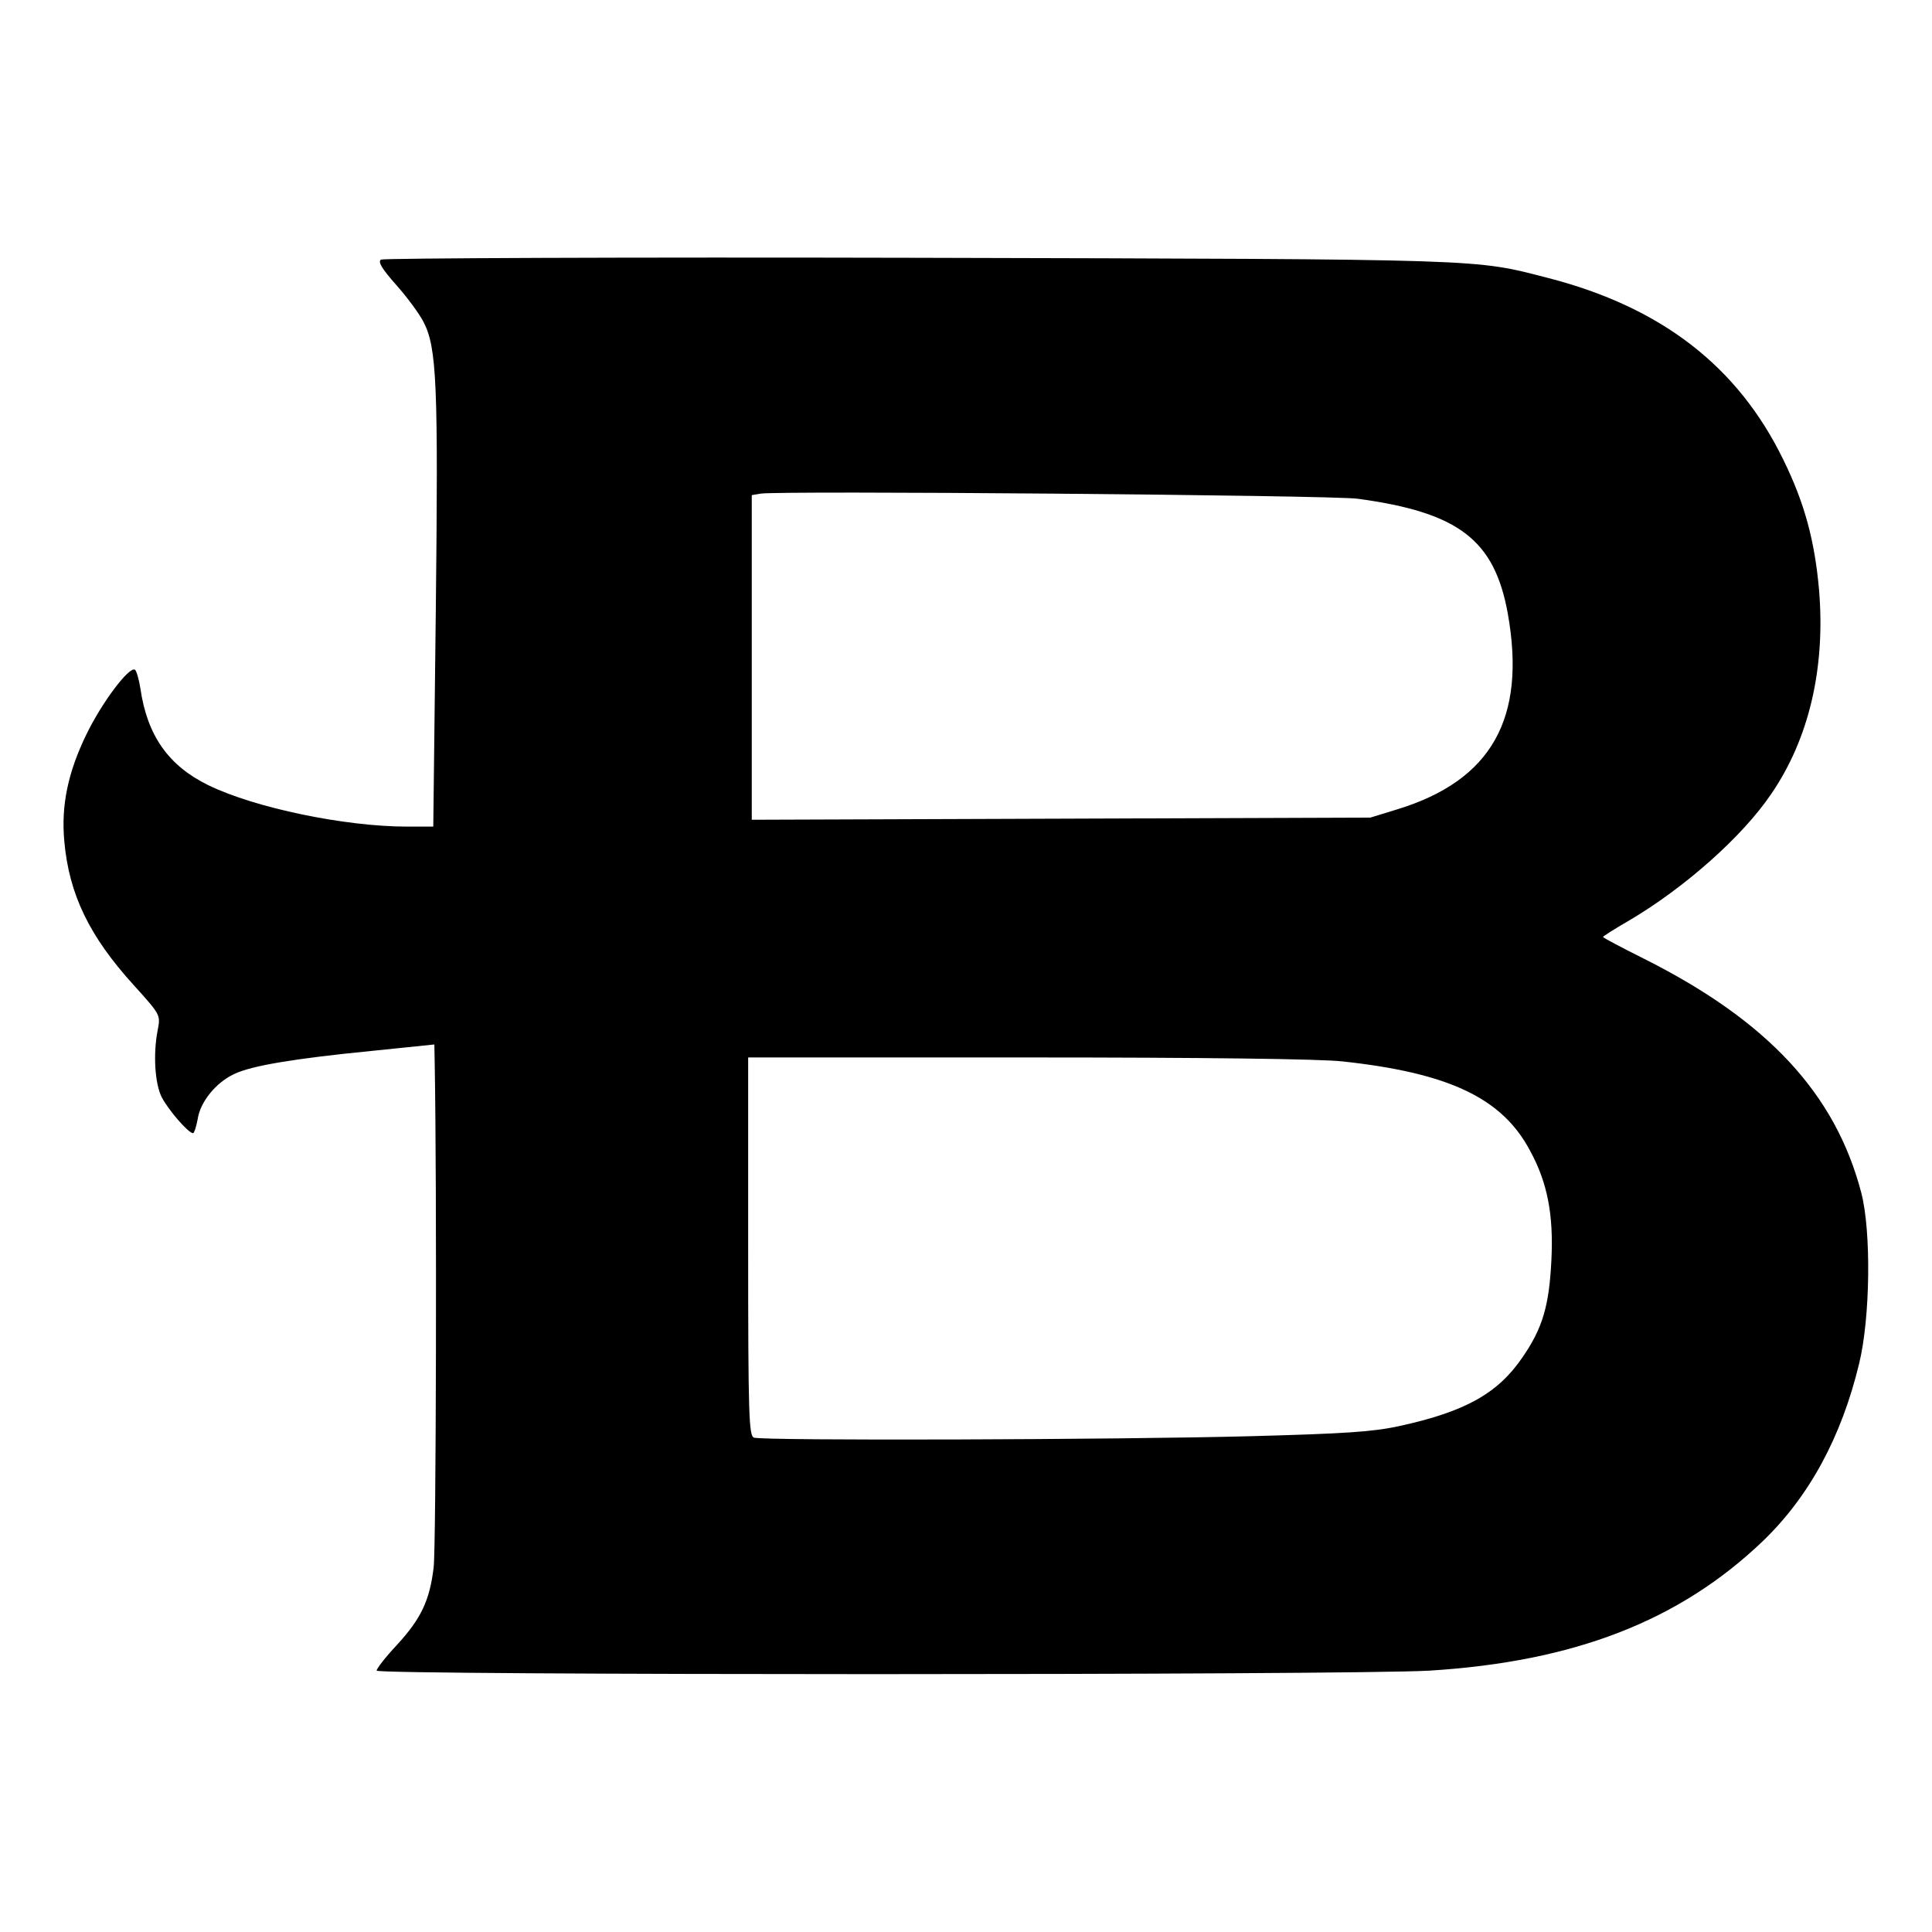<?xml version="1.0" encoding="UTF-8" standalone="no"?><!DOCTYPE svg PUBLIC "-//W3C//DTD SVG 1.1//EN" "http://www.w3.org/Graphics/SVG/1.1/DTD/svg11.dtd"><svg width="100%" height="100%" viewBox="0 0 2292 2292" version="1.1" xmlns="http://www.w3.org/2000/svg" xmlns:xlink="http://www.w3.org/1999/xlink" xml:space="preserve" xmlns:serif="http://www.serif.com/" style="fill-rule:evenodd;clip-rule:evenodd;stroke-linejoin:round;stroke-miterlimit:2;"><g><path d="M451.966,307.973c-3.851,2.568 0.856,10.698 18.4,30.382c12.837,14.548 27.386,34.232 32.093,43.646c15.832,30.381 17.544,74.455 14.548,342.751l-2.995,255.886l-30.809,0c-74.027,0 -181.003,-22.251 -236.203,-49.209c-47.069,-23.107 -72.316,-58.623 -80.446,-114.678c-1.712,-11.125 -4.707,-20.967 -6.418,-22.251c-6.847,-4.279 -39.368,38.939 -57.767,77.023c-21.824,44.93 -29.954,84.297 -26.103,126.231c5.563,63.33 29.954,113.395 82.586,171.162c31.665,35.088 31.665,35.088 28.241,53.06c-5.562,28.242 -3.423,63.33 4.707,79.59c7.703,14.977 31.665,42.79 37.228,42.79c1.284,0 3.851,-7.702 5.563,-17.116c2.995,-20.111 21.823,-43.218 43.218,-53.06c20.112,-9.842 71.46,-18.4 162.604,-27.386l74.883,-7.702l0.428,23.535c2.567,141.636 1.711,574.247 -1.284,596.926c-4.707,39.367 -14.977,60.762 -43.646,91.999c-13.265,14.121 -23.963,27.814 -23.963,30.381c0,5.563 1153.2,5.563 1249.05,0c172.018,-10.698 296.538,-59.051 395.383,-153.617c54.772,-52.633 93.283,-123.237 114.251,-210.529c13.265,-53.916 14.548,-157.041 2.567,-202.826c-30.809,-117.674 -111.255,-204.111 -258.026,-277.71c-26.53,-13.265 -48.353,-24.818 -48.353,-25.674c-0,-0.856 14.121,-9.842 31.237,-19.684c65.897,-38.939 133.934,-99.273 168.166,-149.766c44.93,-65.469 64.614,-149.339 56.911,-242.194c-5.135,-58.195 -17.116,-103.124 -42.362,-154.473c-53.916,-110.827 -144.632,-181.003 -278.993,-215.663c-88.577,-22.679 -64.614,-22.251 -745.837,-23.963c-348.313,-0.856 -635.865,0.428 -638.86,2.139Zm1158.76,283.701c119.813,16.26 162.176,48.781 178.008,136.073c22.251,124.52 -19.255,198.12 -130.938,232.352l-32.093,9.842l-366.714,1.283l-367.141,1.284l-0,-385.113l9.842,-1.712c18.4,-3.851 676.944,1.712 709.036,5.991Zm-17.972,667.53c126.66,13.692 189.562,43.646 222.51,106.12c20.54,37.655 27.814,75.739 25.247,128.799c-2.568,54.344 -10.27,81.301 -34.233,115.962c-29.097,42.79 -67.608,64.613 -146.343,81.729c-31.237,6.847 -64.613,8.986 -175.44,11.982c-160.464,4.279 -580.238,5.562 -590.08,1.711c-5.99,-2.139 -6.846,-26.53 -6.846,-226.789l-0,-224.221l331.625,-0c205.822,-0 347.886,1.711 373.56,4.707Z" style="fill-rule:nonzero;"/></g></svg>